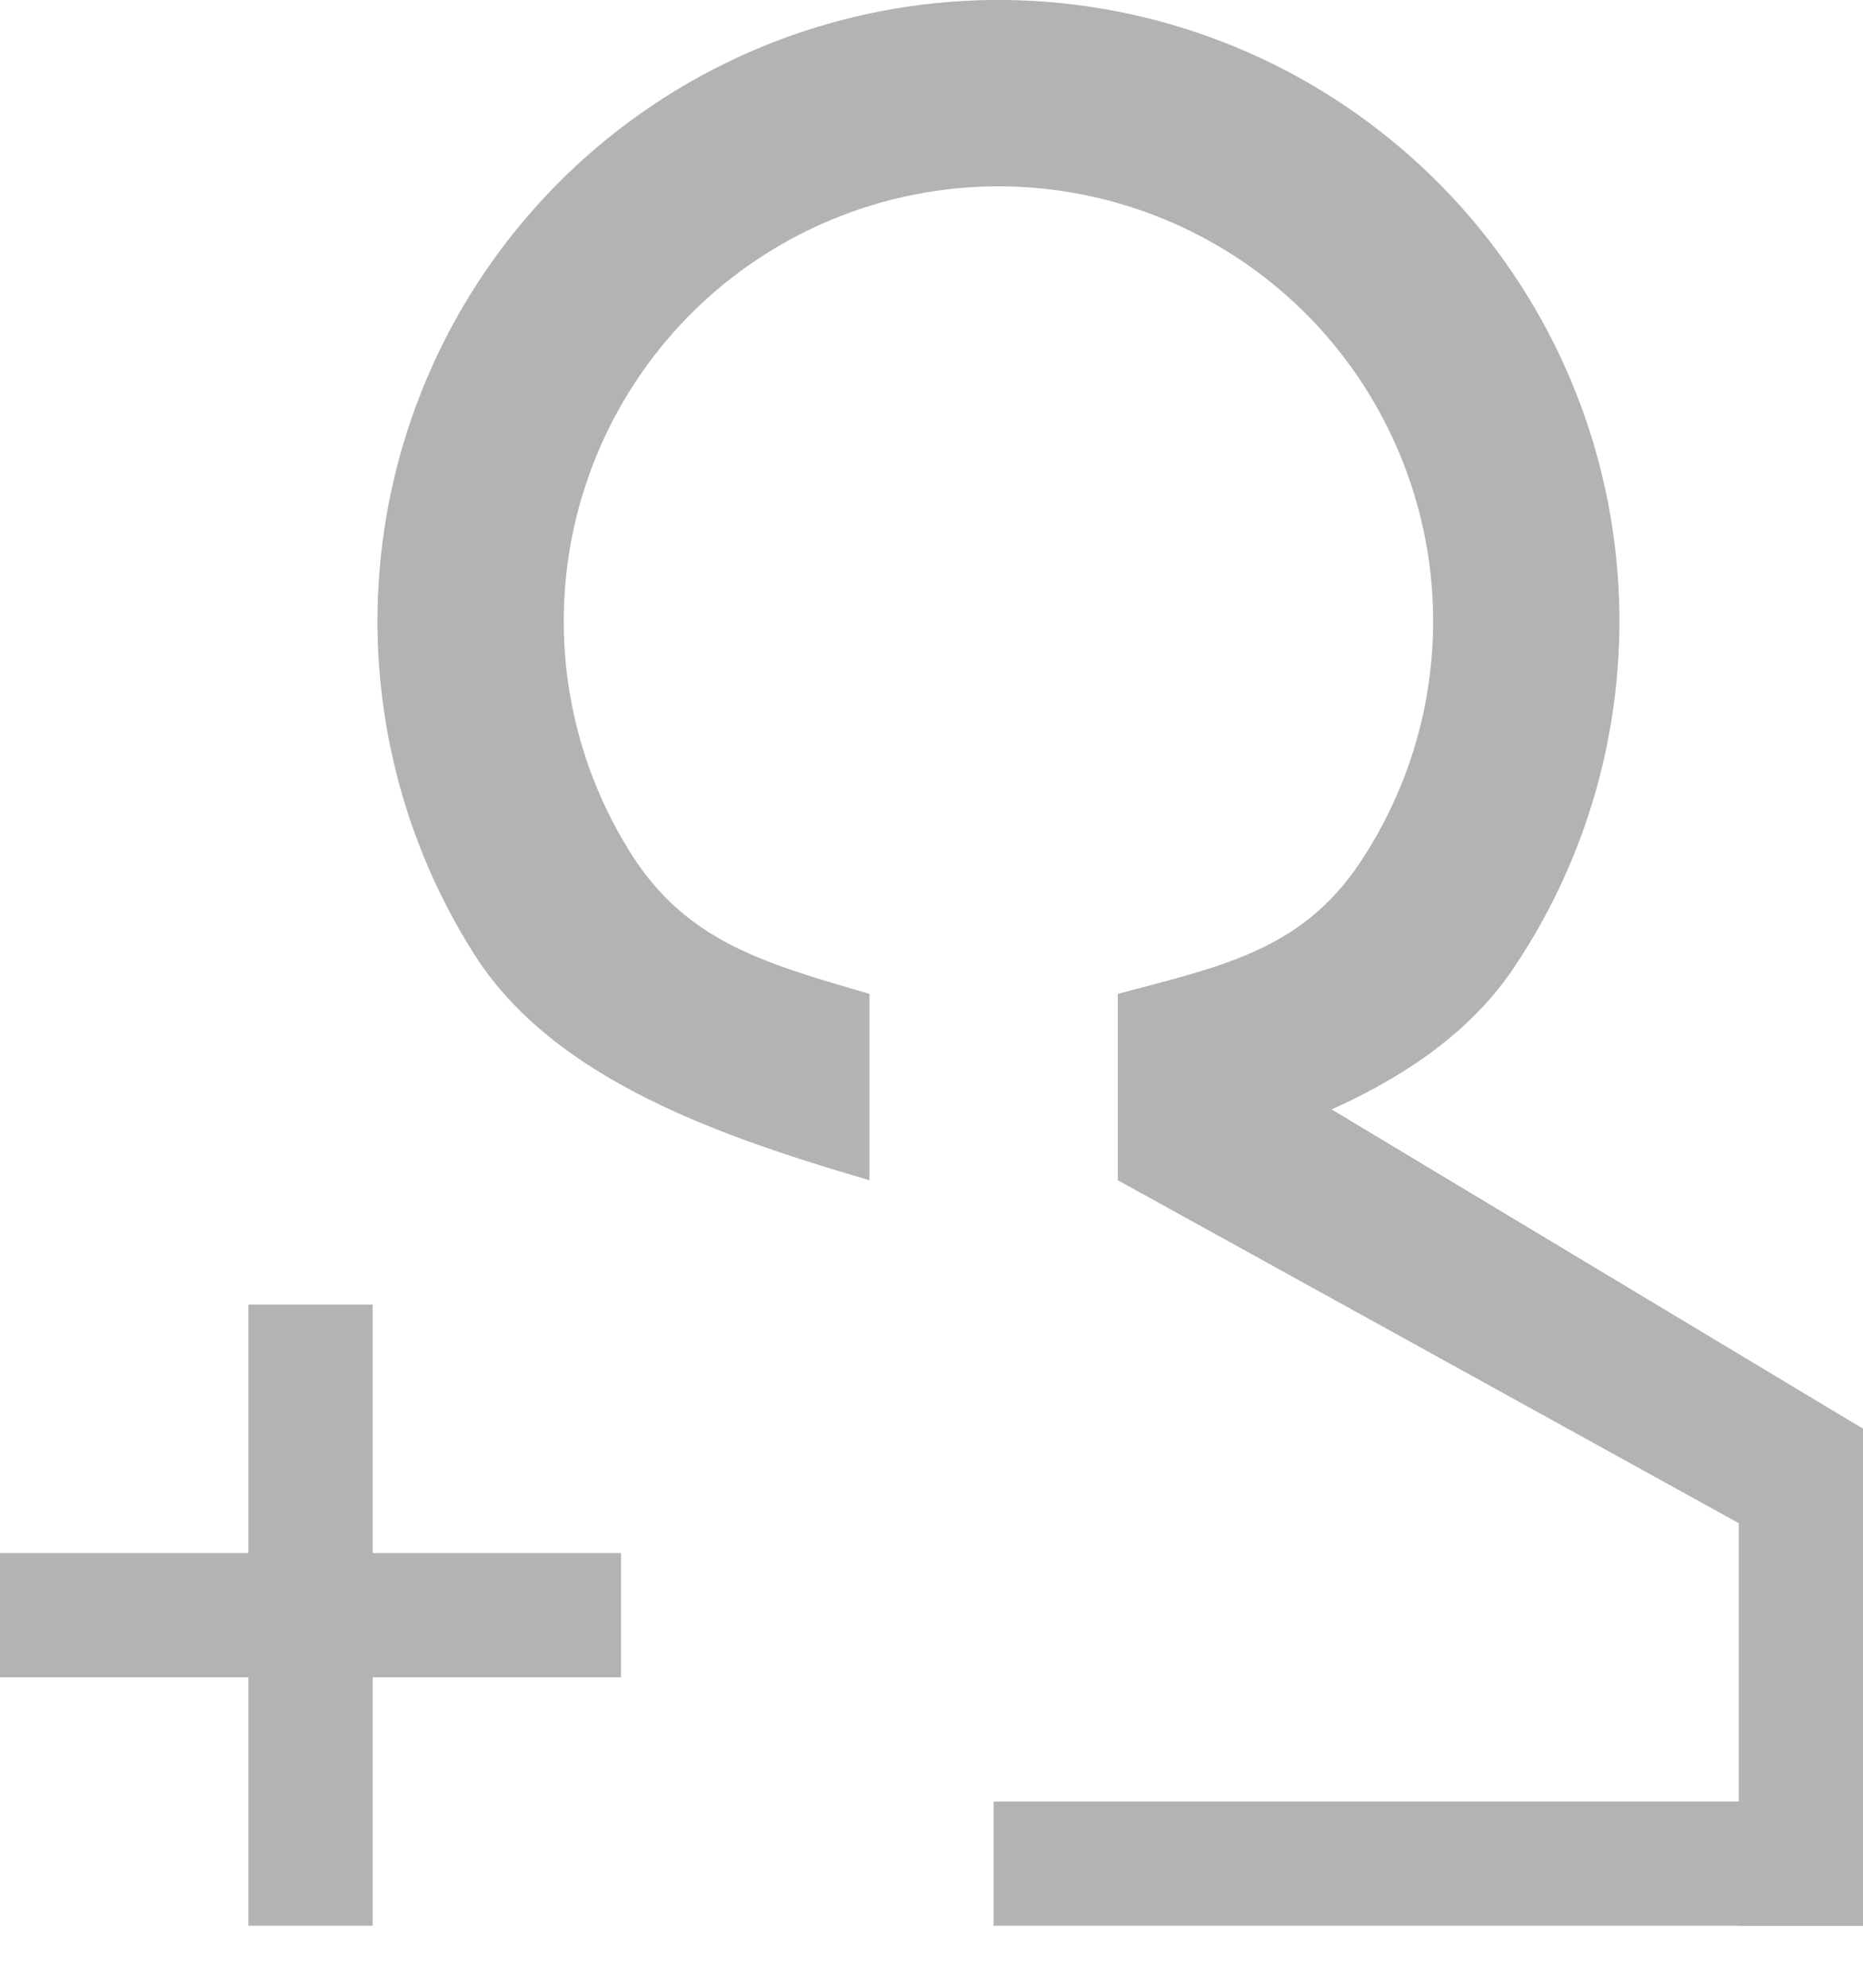 <svg width="15" height="16" viewBox="0 0 15 16" fill="none" xmlns="http://www.w3.org/2000/svg">
<rect x="2" y="10.501" width="1" height="5" fill="#B3B3B3"/>
<rect x="5" y="12.501" width="1" height="5" transform="rotate(90 5 12.501)" fill="#B3B3B3"/>
<rect x="8" y="14.501" width="7" height="1" fill="#B3B3B3"/>
<rect x="14" y="11.501" width="1" height="4" fill="#B3B3B3"/>
<path d="M9 9.5L9.984 8.487L15 11.5L14.263 12.406L9 9.5Z" fill="#B3B3B3"/>
<path d="M9 9.5C10.166 9.188 11.514 8.793 12.188 7.791C12.862 6.789 13.15 5.576 13 4.378C12.85 3.18 12.271 2.076 11.37 1.272C10.47 0.467 9.309 0.015 8.101 0C6.893 -0.015 5.721 0.408 4.801 1.19C3.881 1.972 3.275 3.061 3.095 4.255C2.915 5.449 3.173 6.668 3.822 7.687C4.471 8.705 5.842 9.159 7 9.5V8C6.189 7.761 5.541 7.594 5.087 6.881C4.633 6.168 4.452 5.315 4.578 4.479C4.704 3.643 5.128 2.881 5.772 2.333C6.416 1.786 7.237 1.49 8.082 1.5C8.928 1.511 9.741 1.827 10.371 2.39C11.001 2.953 11.406 3.726 11.512 4.565C11.617 5.404 11.415 6.252 10.943 6.954C10.471 7.655 9.817 7.782 9 8V9.5Z" fill="#B3B3B3"/>
</svg>
